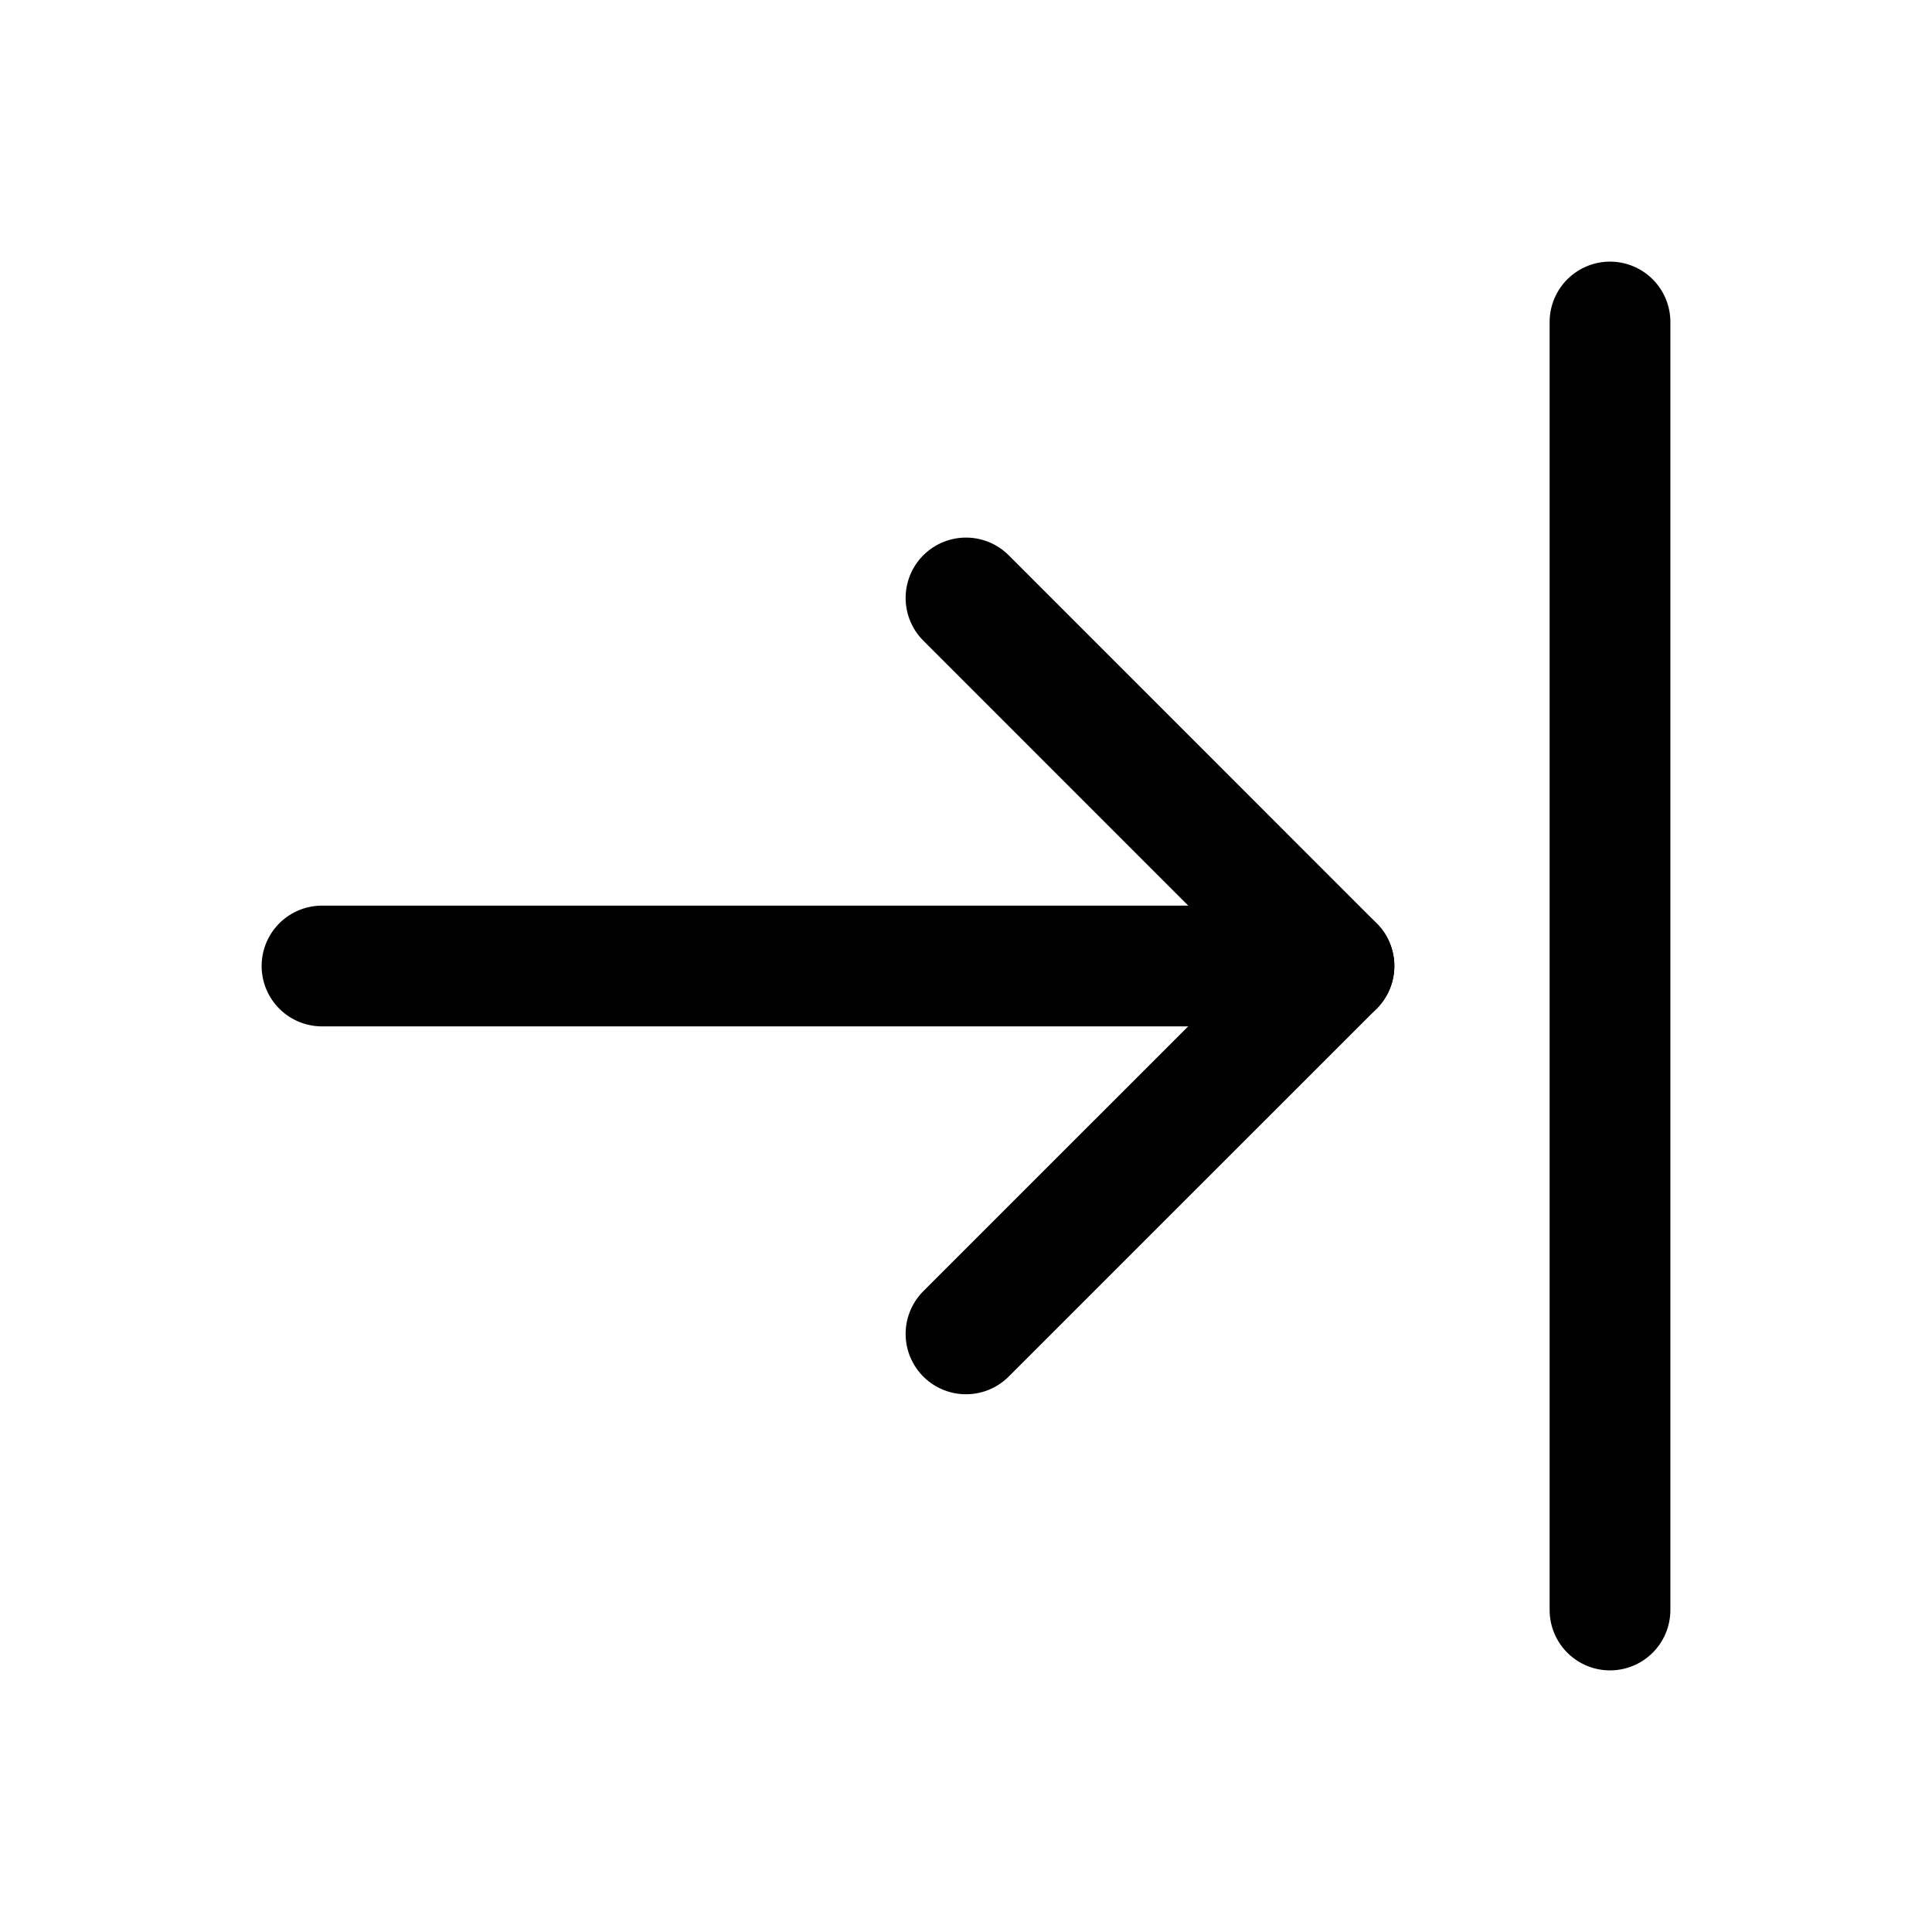 <svg width="46" height="46" fill="none" stroke="currentColor" stroke-linecap="round" stroke-linejoin="round" stroke-width="1.5" viewBox="0 0 24 24" xmlns="http://www.w3.org/2000/svg">
  <path d="M12 7.428 16.571 12 12 16.57"></path>
  <path d="M16.571 12H4"></path>
  <path d="M20 4v16"></path>
</svg>